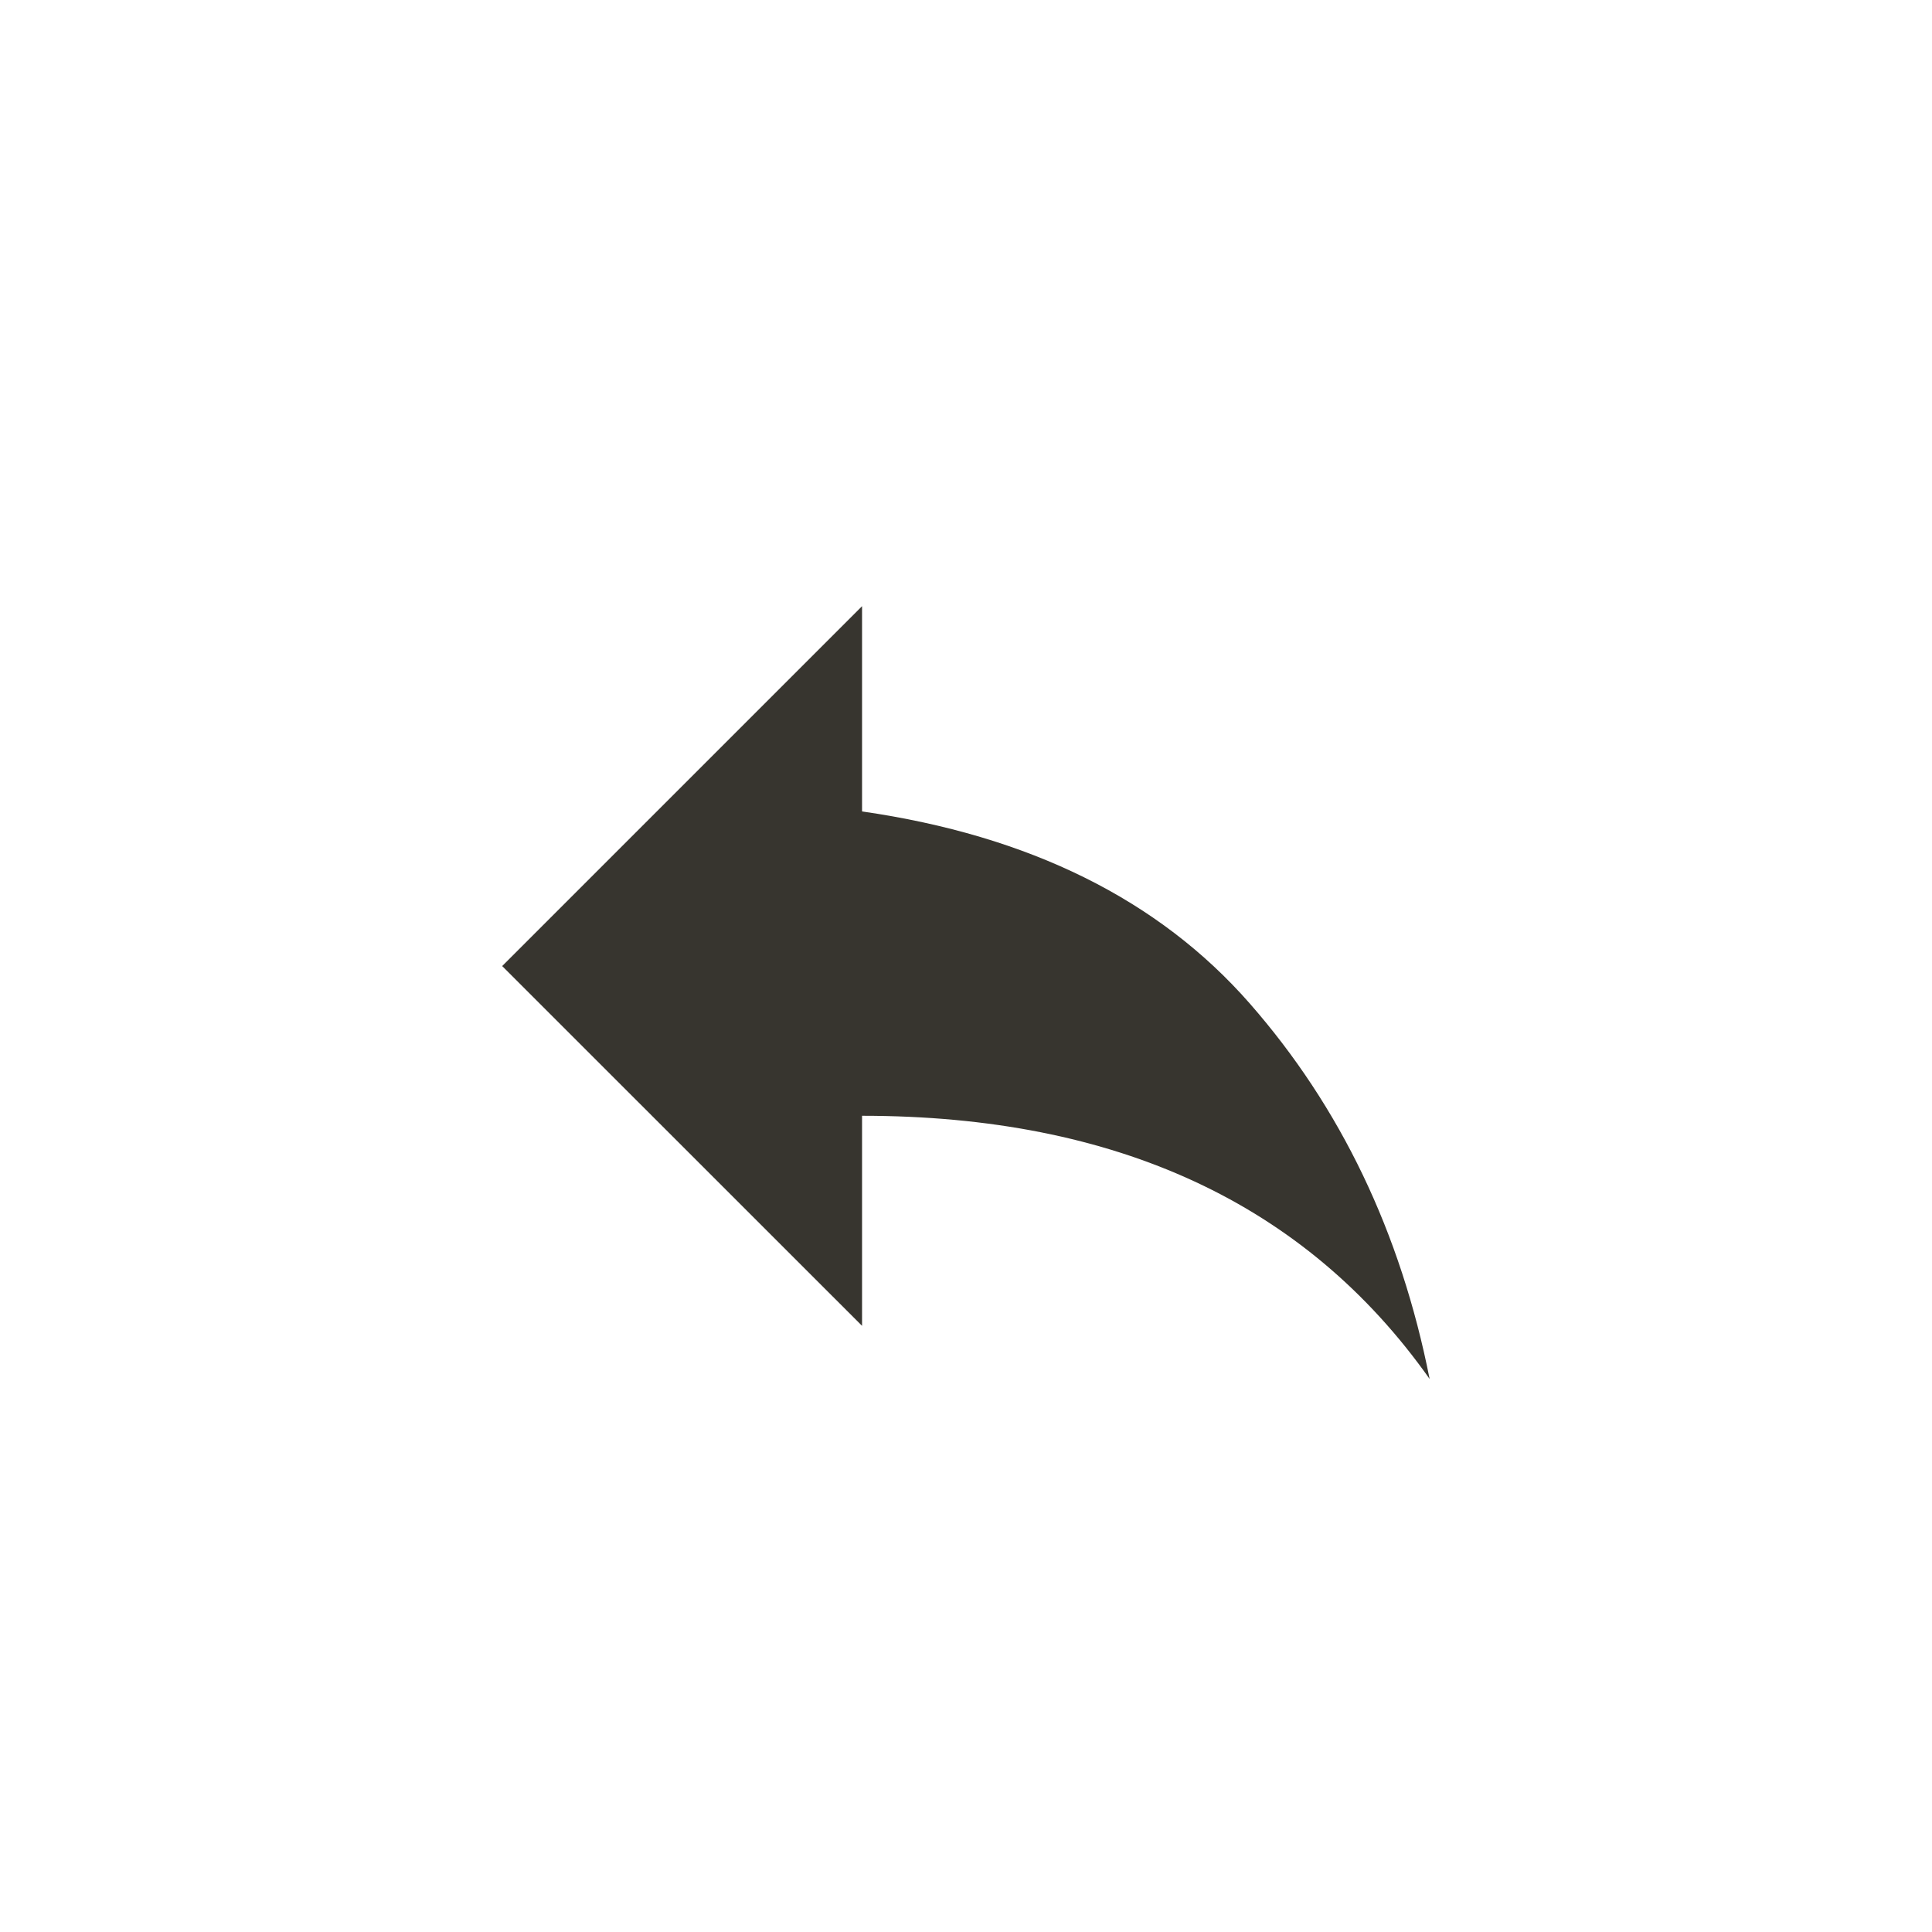 <!-- Generated by IcoMoon.io -->
<svg version="1.1" xmlns="http://www.w3.org/2000/svg" width="40" height="40" viewBox="0 0 40 40">
<title>mt-reply</title>
<path fill="#37352f" d="M17.849 16.8q5.2 0.751 8.025 3.975t3.725 7.775q-3.851-5.449-11.751-5.449v4.349l-7.451-7.449 7.451-7.451v4.251z"></path>
</svg>

